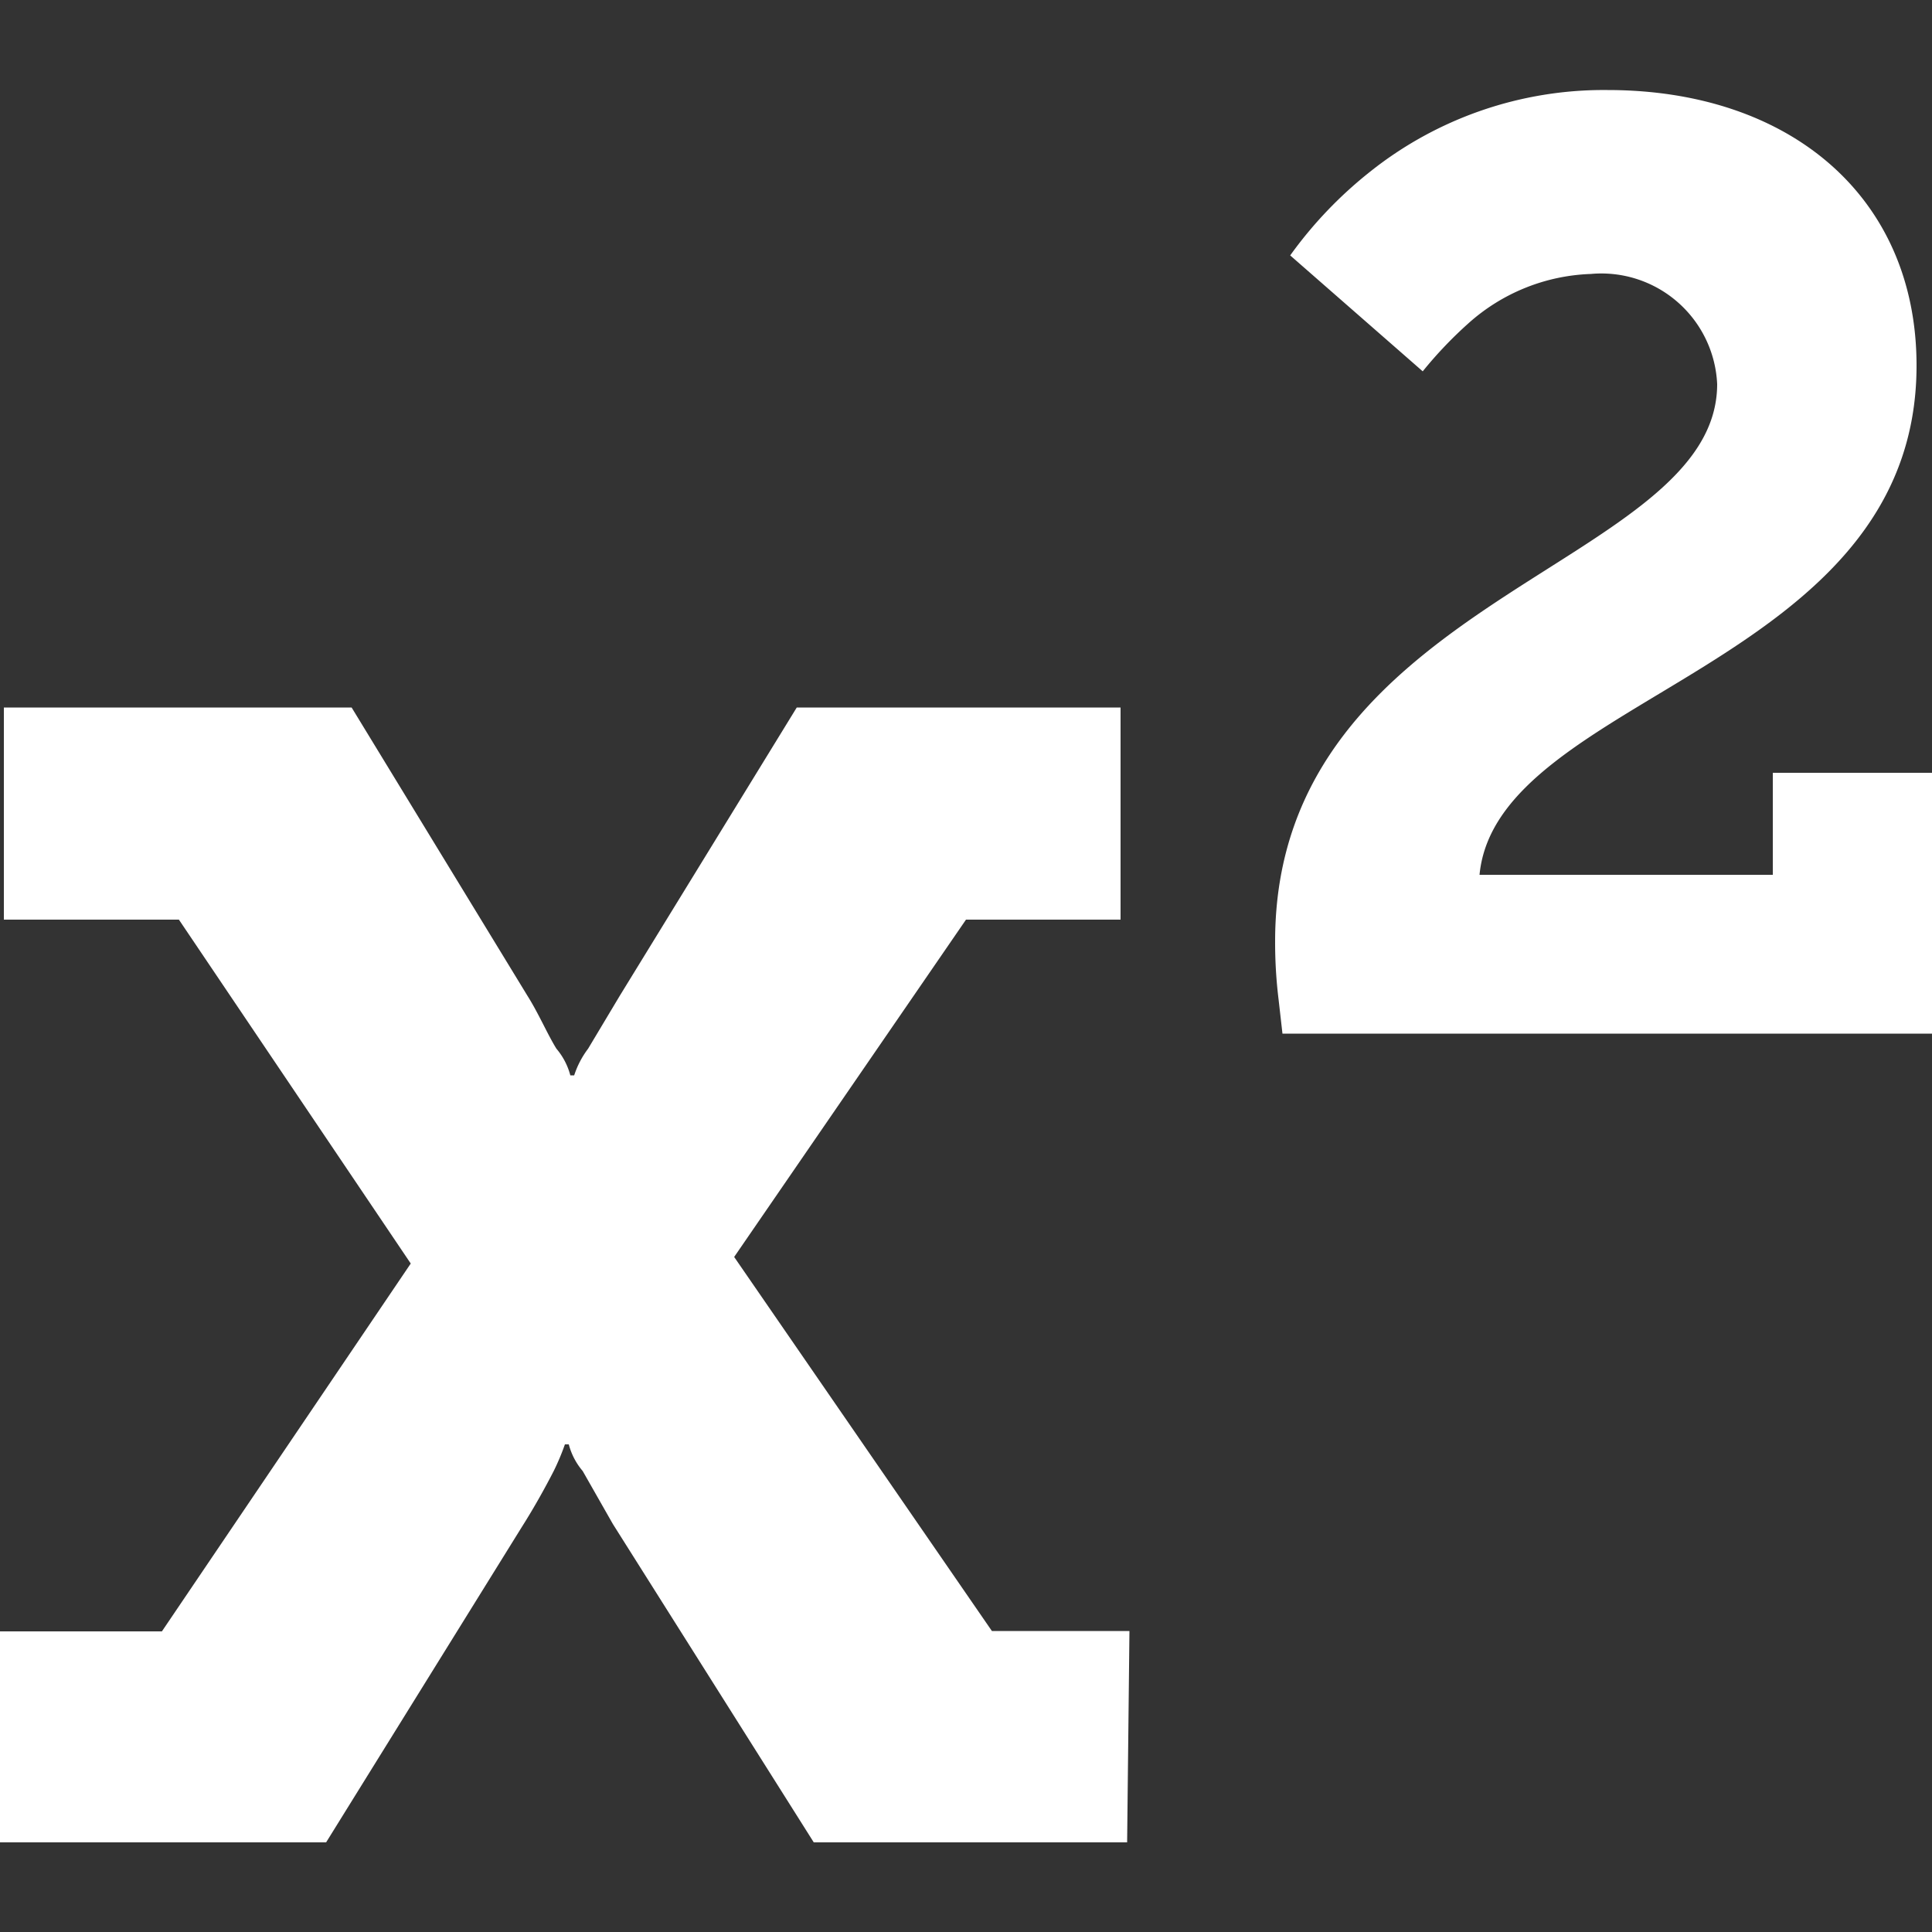<svg id="Layer_1" data-name="Layer 1" xmlns="http://www.w3.org/2000/svg" viewBox="0 0 50 50"><rect x="0" y="0" width="50" height="50" fill="#333333" stroke="none"/><defs><style>.cls-1{fill:#fff;}</style></defs><title>Claim-graphics</title><path class="cls-1" d="M29.17,47.68H21.06l-5.2-8.24-.78-1.37a1.75,1.75,0,0,1-.36-.69h-.1a6.15,6.15,0,0,1-.29.69c-.2.39-.49.92-.82,1.44L8.44,47.68H0V42.22H4.19l6.44-9.52-6-8.9H.1V18.31h9l4.55,7.46c.29.46.52,1,.75,1.37a1.76,1.76,0,0,1,.36.69h.1a2.34,2.34,0,0,1,.36-.69l.82-1.37,4.58-7.46H29v5.49H25l-6,8.73,6.67,9.68h3.56ZM50,26.75H33.19l-.1-.88A12.12,12.12,0,0,1,33,24.36c0-8.93,11.44-9.68,11.44-14.42a3,3,0,0,0-3.27-2.85A5,5,0,0,0,38,8.37a10.63,10.63,0,0,0-1.18,1.24l-3.43-3a10.79,10.79,0,0,1,2.06-2.16,9.7,9.7,0,0,1,6.15-2.12c4.74,0,8,2.78,8,7.13,0,7.85-10.86,8.5-11.31,13.18h7.59V20H50Z"/></svg>